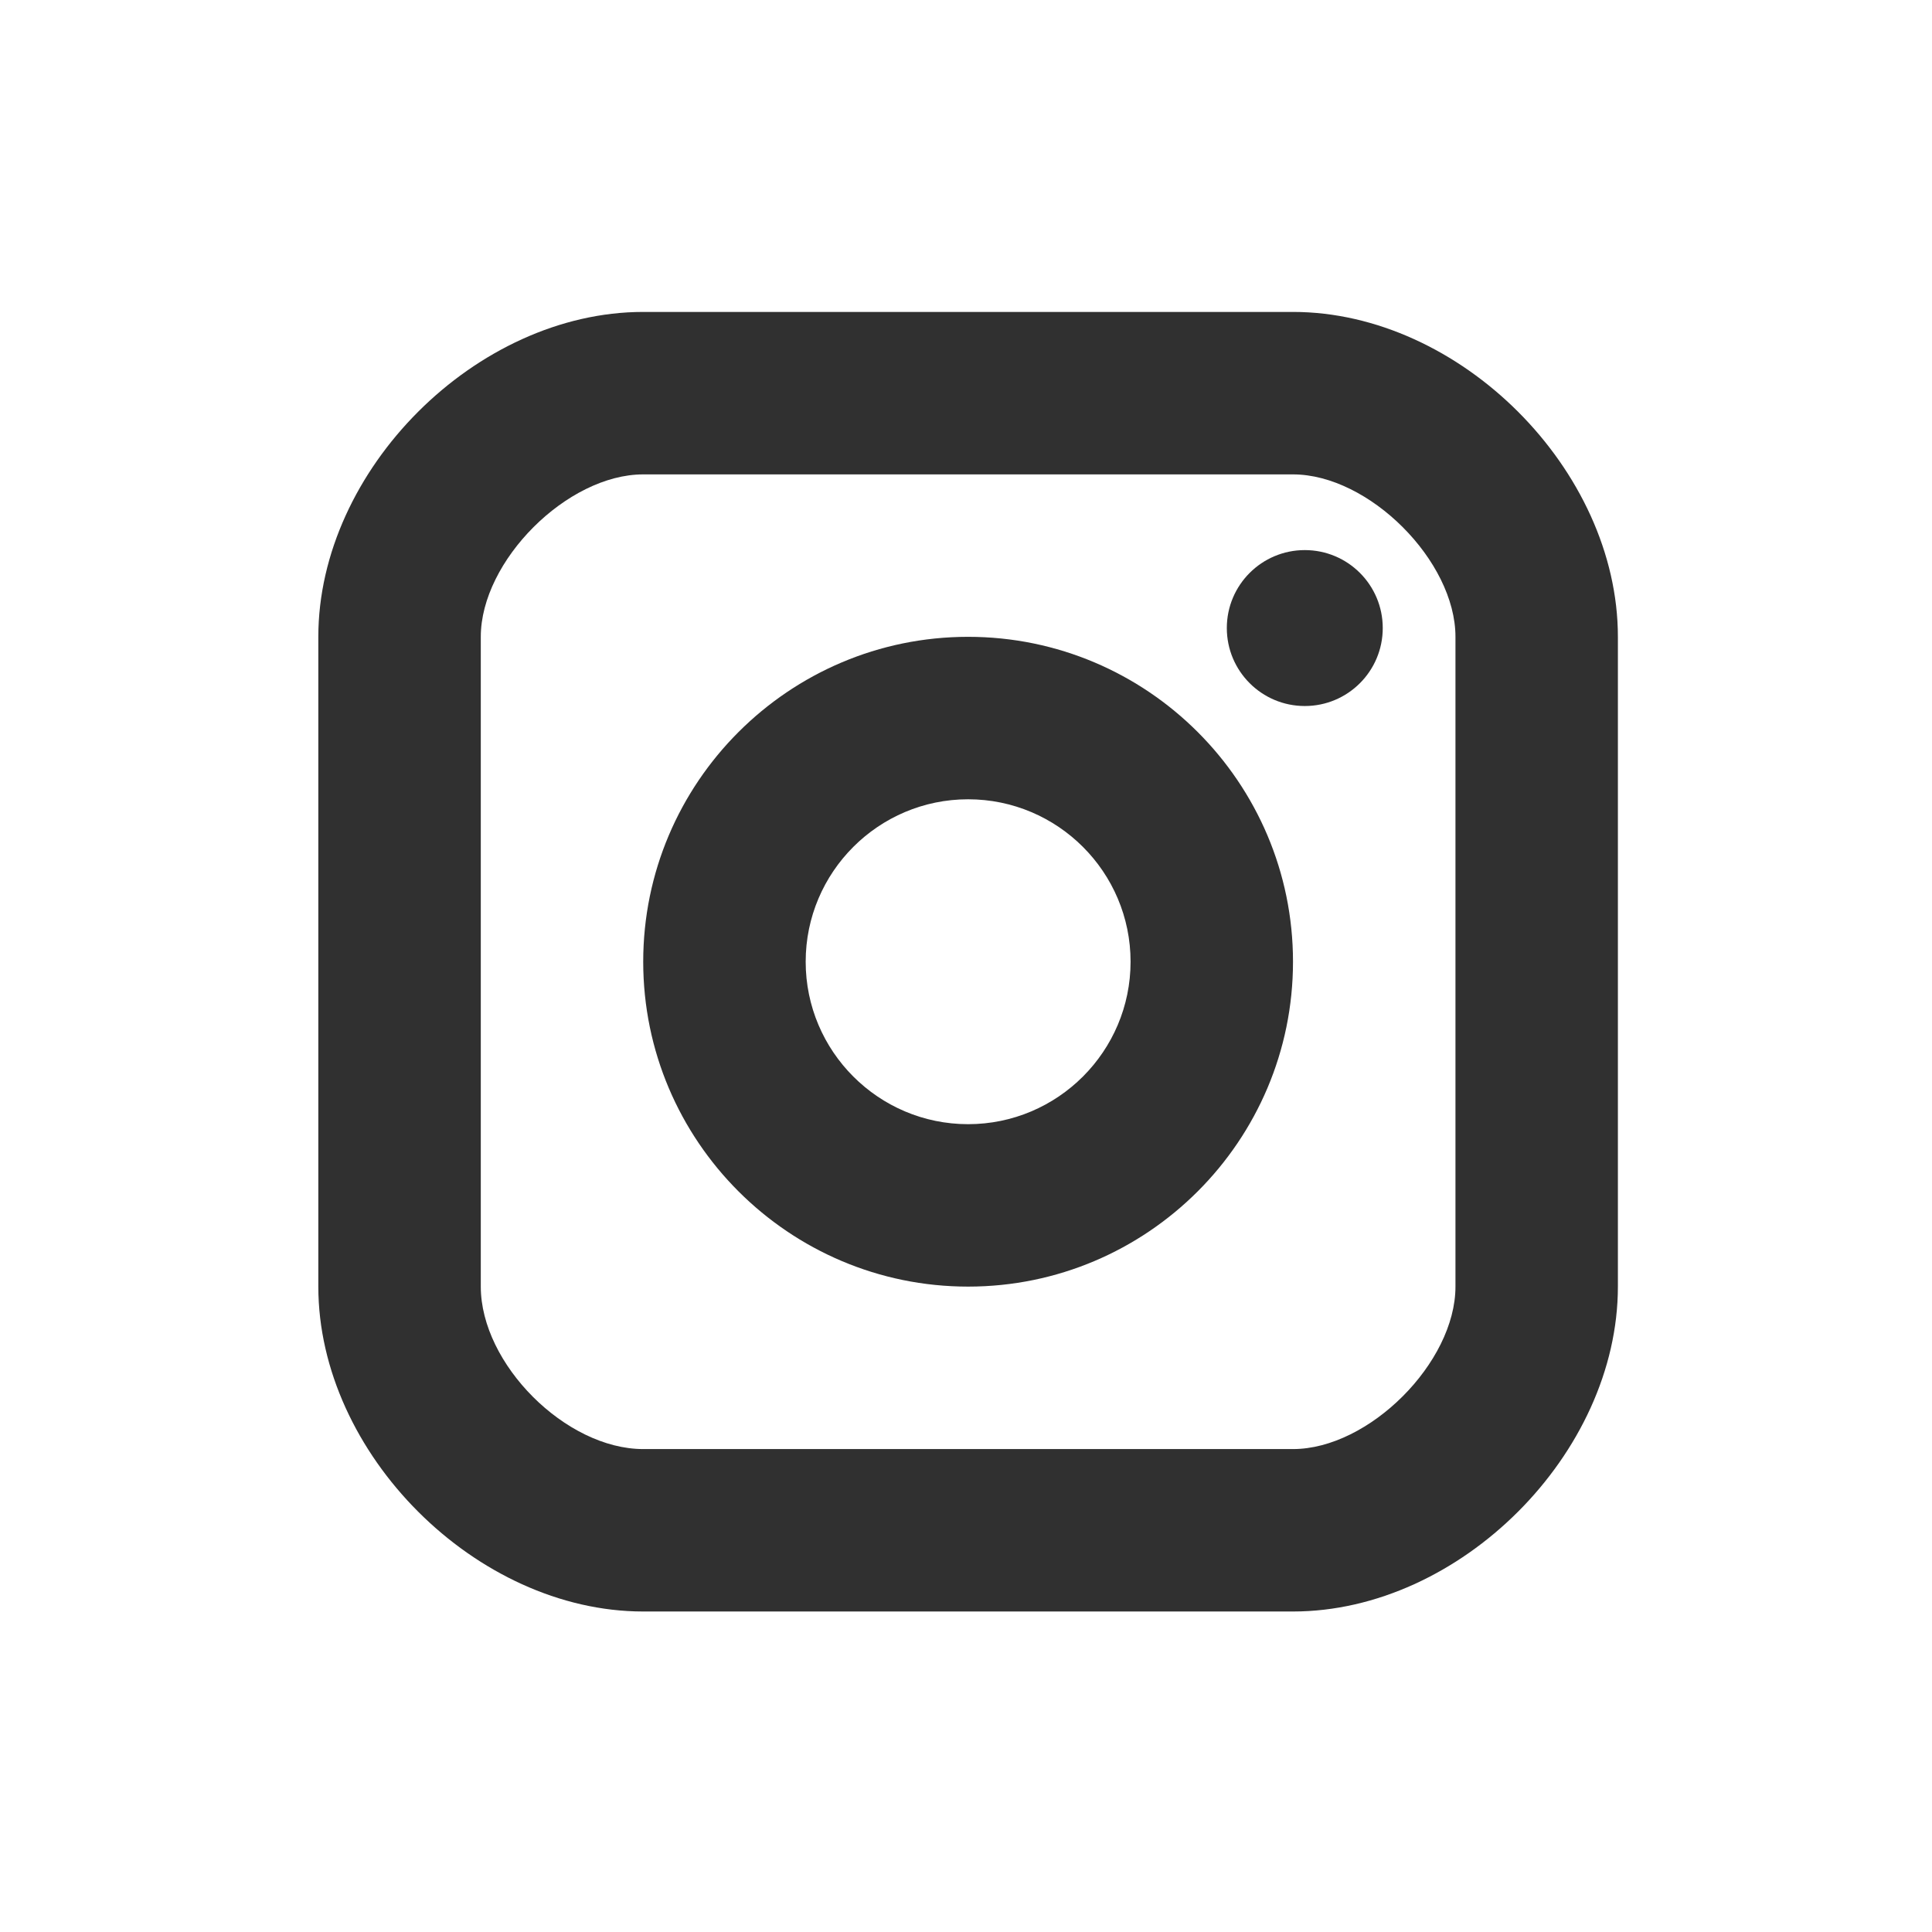 <svg width="55" height="55" viewBox="0 0 55 55" fill="none" xmlns="http://www.w3.org/2000/svg">
<g clip-path="url(#clip0_2_733)" filter="url(#filter0_d_2_733)">
<path d="M37.145 16.305C38.371 16.305 39.364 15.311 39.364 14.085C39.364 12.859 38.371 11.866 37.145 11.866C35.919 11.866 34.925 12.859 34.925 14.085C34.925 15.311 35.919 16.305 37.145 16.305Z" fill="#303030"/>
<path d="M27.56 32.833C22.46 32.833 18.311 28.685 18.311 23.584C18.311 18.483 22.46 14.335 27.56 14.335C32.661 14.335 36.809 18.483 36.809 23.584C36.809 28.685 32.661 32.833 27.56 32.833ZM27.56 18.96C25.01 18.96 22.936 21.034 22.936 23.584C22.936 26.134 25.01 28.209 27.56 28.209C30.111 28.209 32.185 26.134 32.185 23.584C32.185 21.034 30.111 18.96 27.56 18.96Z" fill="#303030"/>
<path d="M36.809 42.082H18.311C13.557 42.082 9.062 37.587 9.062 32.833V14.335C9.062 9.581 13.557 5.086 18.311 5.086H36.809C41.563 5.086 46.058 9.581 46.058 14.335V32.833C46.058 37.587 41.563 42.082 36.809 42.082ZM18.311 9.711C16.149 9.711 13.687 12.173 13.687 14.335V32.833C13.687 35.037 16.108 37.458 18.311 37.458H36.809C38.971 37.458 41.434 34.995 41.434 32.833V14.335C41.434 12.173 38.971 9.711 36.809 9.711H18.311Z" fill="#303030"/>
</g>
<defs>
<filter id="filter0_d_2_733" x="0.525" y="0.343" width="54.071" height="54.071" filterUnits="userSpaceOnUse" color-interpolation-filters="sRGB">
<feFlood flood-opacity="0" result="BackgroundImageFix"/>
<feColorMatrix in="SourceAlpha" type="matrix" values="0 0 0 0 0 0 0 0 0 0 0 0 0 0 0 0 0 0 127 0" result="hardAlpha"/>
<feOffset dy="3.794"/>
<feGaussianBlur stdDeviation="4.269"/>
<feColorMatrix type="matrix" values="0 0 0 0 0 0 0 0 0 0 0 0 0 0 0 0 0 0 0.11 0"/>
<feBlend mode="normal" in2="BackgroundImageFix" result="effect1_dropShadow_2_733"/>
<feBlend mode="normal" in="SourceGraphic" in2="effect1_dropShadow_2_733" result="shape"/>
</filter>
<clipPath id="clip0_2_733">
<rect width="36.996" height="36.996" fill="white" transform="translate(9.062 5.086)"/>
</clipPath>
</defs>
</svg>
